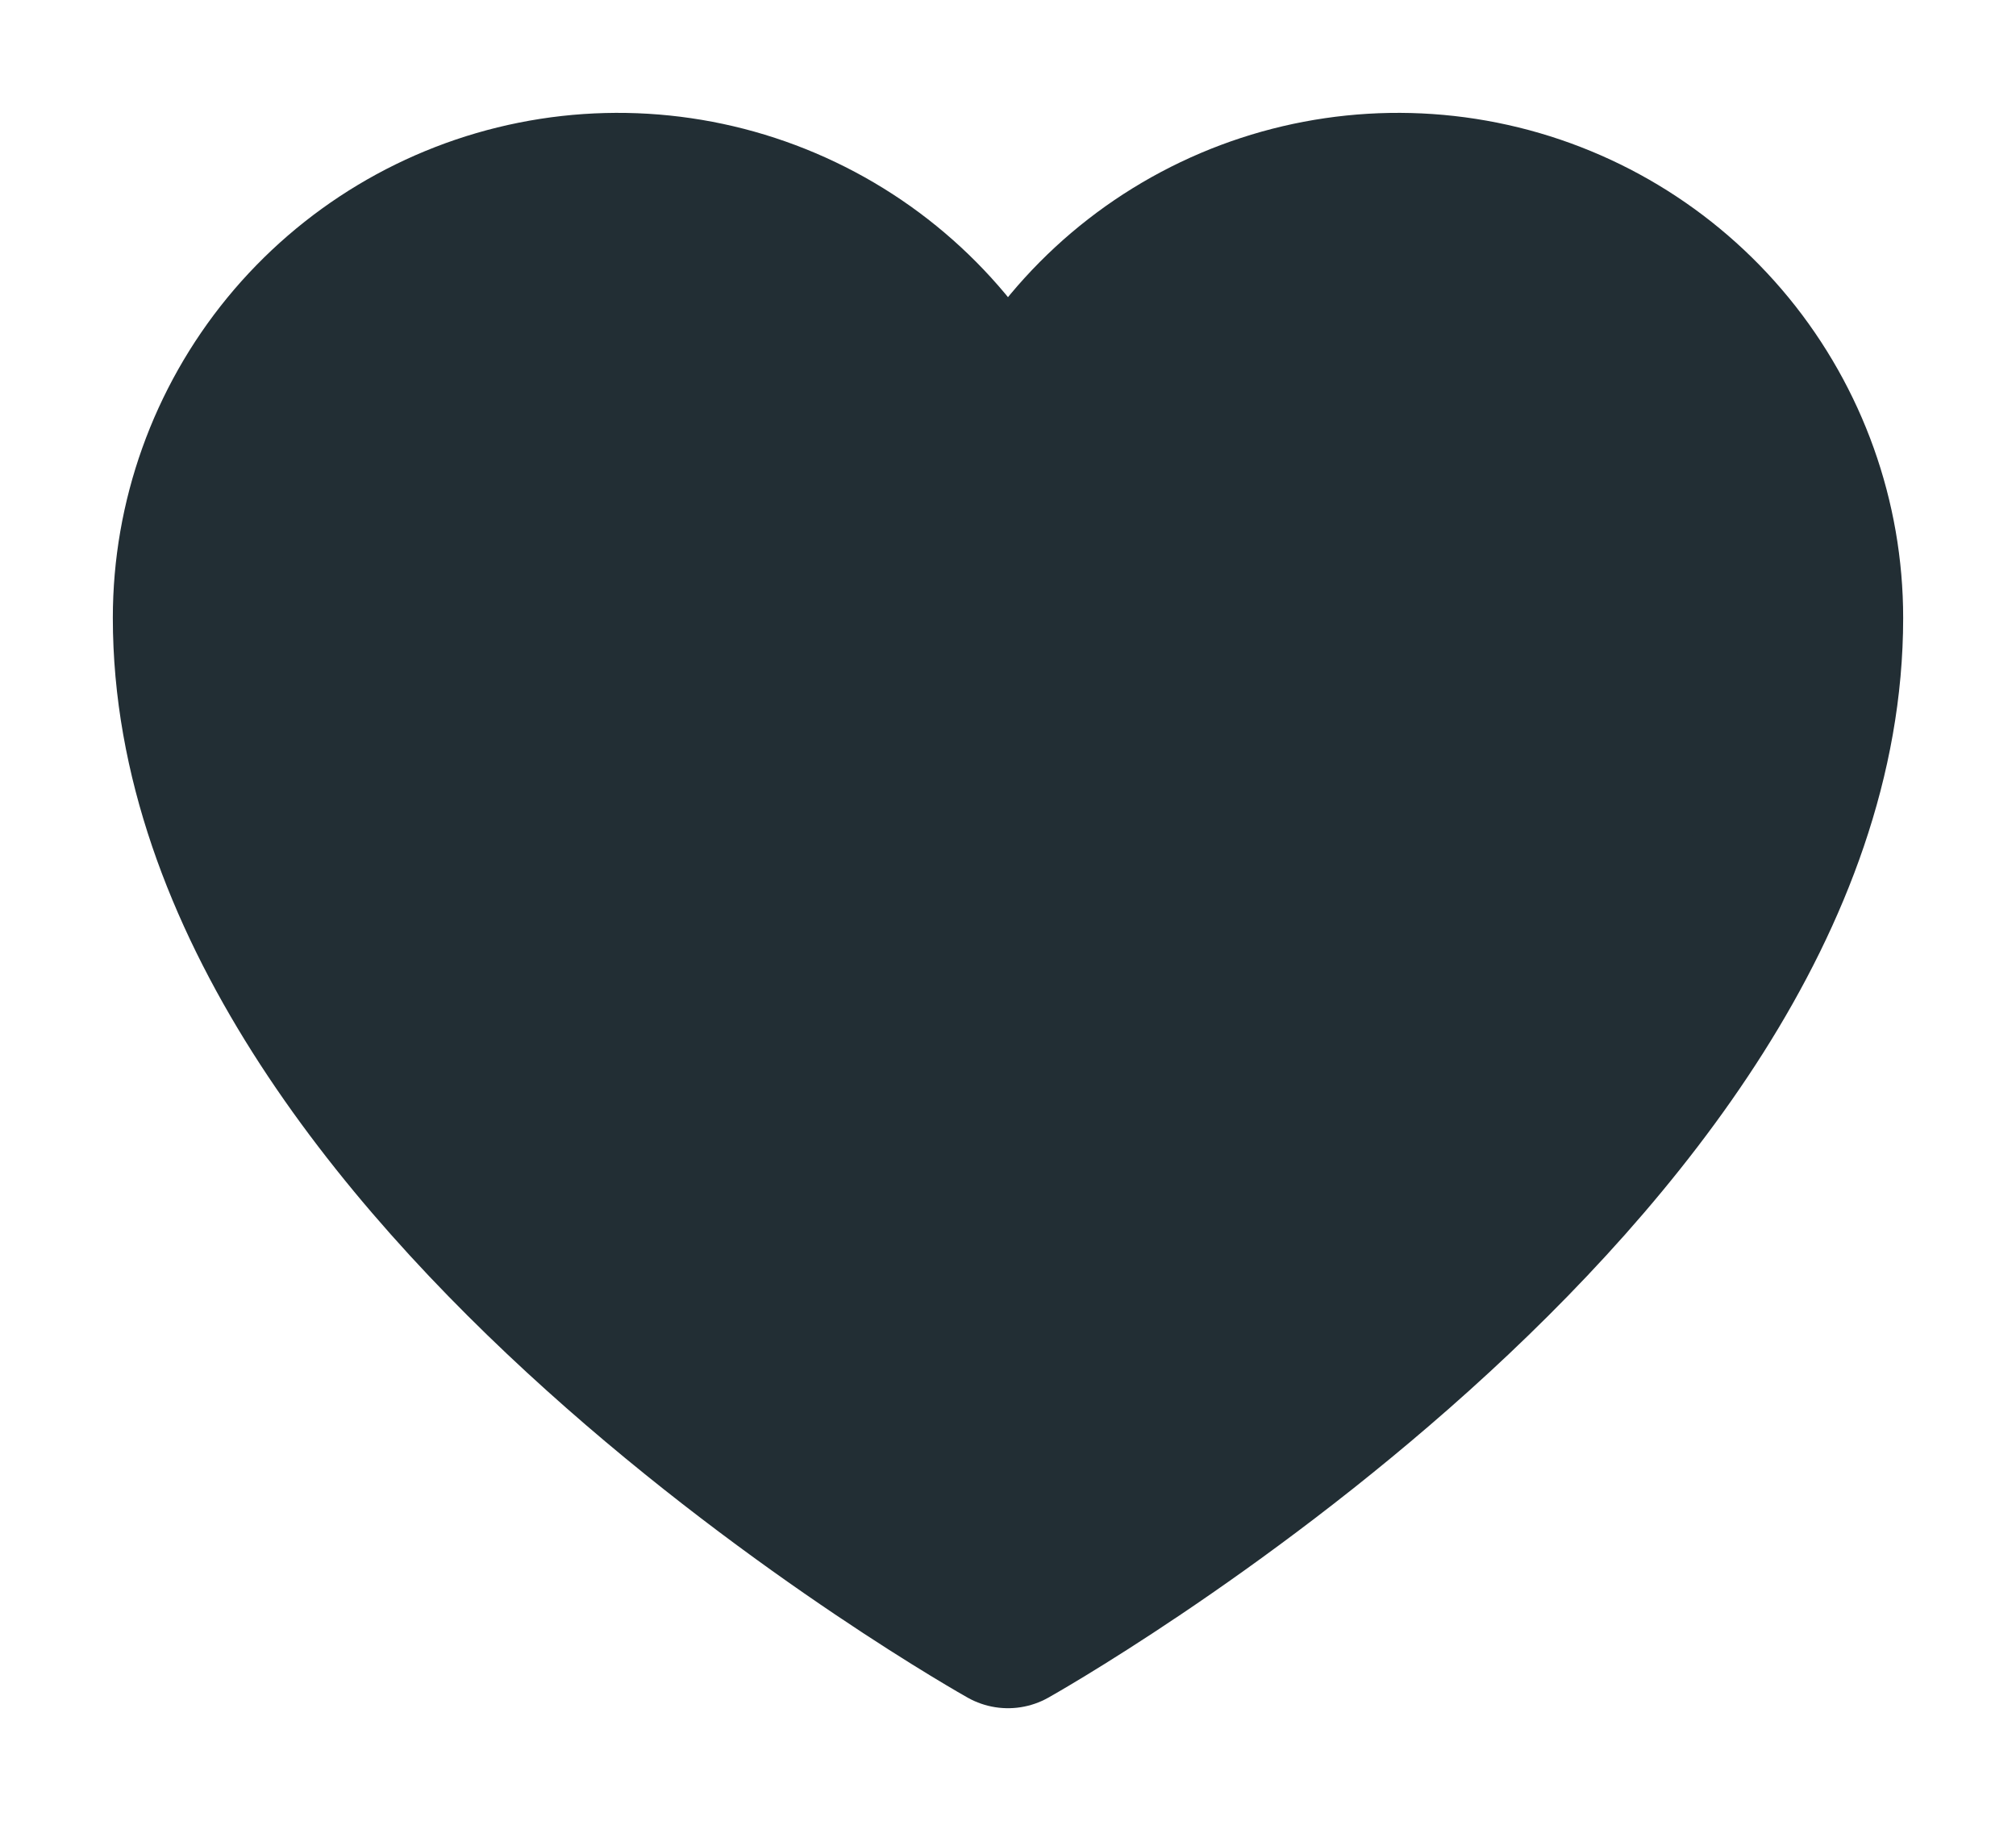 <svg width="31" height="28" viewBox="0 0 31 28" fill="none" xmlns="http://www.w3.org/2000/svg">
	<path
		d="M15.5 25C15.5 25 3 18 3 9.5C3 7.998 3.521 6.542 4.473 5.38C5.426 4.218 6.751 3.422 8.224 3.127C9.697 2.832 11.227 3.056 12.553 3.761C13.88 4.466 14.921 5.609 15.5 6.996C16.079 5.609 17.12 4.466 18.447 3.761C19.773 3.056 21.303 2.832 22.776 3.127C24.249 3.422 25.574 4.218 26.527 5.38C27.479 6.542 28 7.998 28 9.5C28 18 15.5 25 15.5 25Z"
		fill="#222E34" stroke="#222E34" stroke-width="2.53" stroke-linecap="round" stroke-linejoin="round"/>
</svg>
